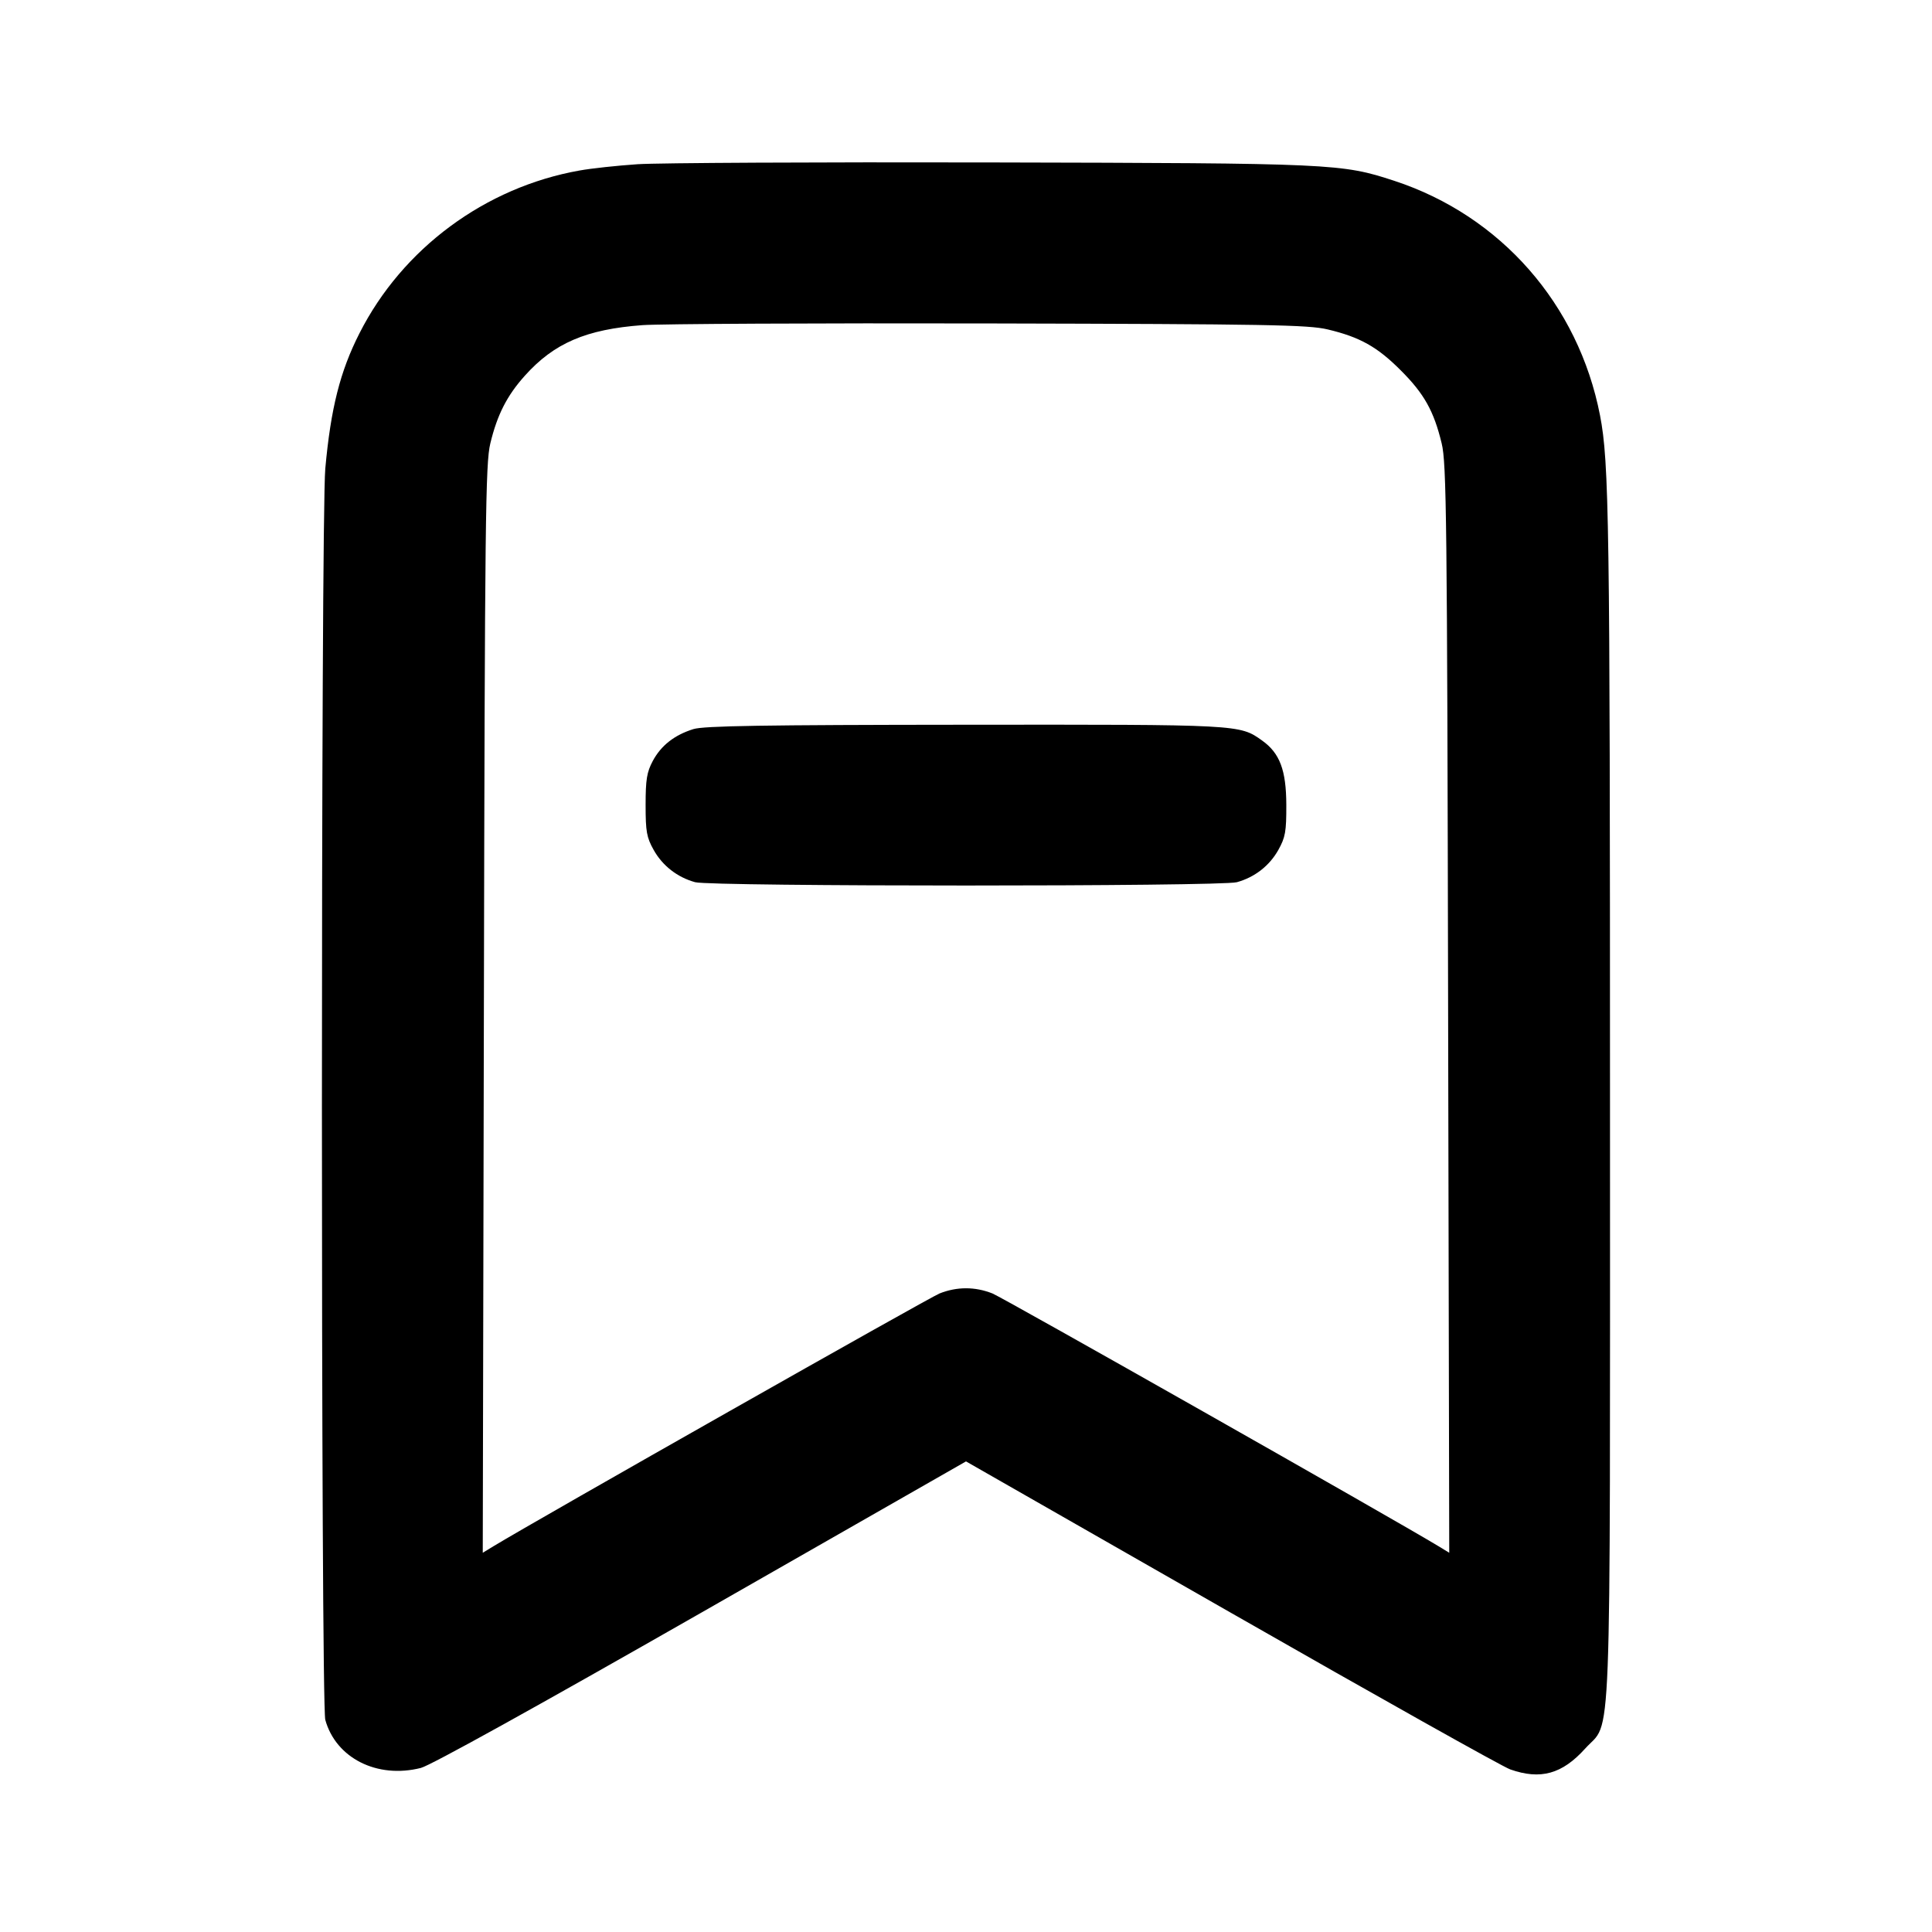 <svg width="24" height="24" viewBox="0 0 24 24" fill="none" xmlns="http://www.w3.org/2000/svg"><path d="M7.920 2.040 C 7.667 2.057,7.343 2.092,7.200 2.118 C 6.027 2.326,4.999 3.086,4.465 4.141 C 4.225 4.613,4.109 5.072,4.041 5.820 C 3.985 6.421,3.985 21.166,4.041 21.365 C 4.173 21.840,4.685 22.099,5.228 21.962 C 5.347 21.932,6.665 21.202,8.710 20.034 L 12.000 18.154 15.295 20.037 C 17.107 21.073,18.666 21.947,18.760 21.980 C 19.137 22.113,19.406 22.038,19.691 21.722 C 20.026 21.349,20.000 22.030,20.000 13.683 C 20.000 6.479,19.989 5.742,19.876 5.160 C 19.608 3.780,18.643 2.680,17.320 2.246 C 16.667 2.032,16.571 2.027,12.320 2.018 C 10.153 2.013,8.173 2.023,7.920 2.040 M16.492 4.092 C 16.892 4.187,17.109 4.308,17.400 4.600 C 17.691 4.890,17.812 5.106,17.909 5.508 C 17.969 5.754,17.977 6.420,17.989 12.534 L 18.003 19.289 17.872 19.209 C 17.313 18.870,12.463 16.122,12.329 16.068 C 12.112 15.982,11.888 15.982,11.671 16.068 C 11.537 16.122,6.687 18.870,6.128 19.209 L 5.997 19.289 6.011 12.534 C 6.023 6.420,6.031 5.754,6.091 5.508 C 6.177 5.151,6.299 4.913,6.520 4.667 C 6.883 4.262,7.281 4.091,7.980 4.039 C 8.200 4.023,10.144 4.013,12.300 4.018 C 15.757 4.026,16.252 4.035,16.492 4.092 M8.614 9.057 C 8.377 9.131,8.212 9.261,8.109 9.453 C 8.035 9.592,8.020 9.684,8.020 10.000 C 8.020 10.331,8.033 10.403,8.120 10.558 C 8.230 10.755,8.414 10.898,8.635 10.959 C 8.832 11.014,15.168 11.014,15.365 10.959 C 15.586 10.898,15.770 10.755,15.880 10.558 C 15.967 10.402,15.980 10.332,15.979 10.000 C 15.978 9.567,15.898 9.355,15.678 9.199 C 15.398 8.999,15.411 9.000,11.984 9.003 C 9.472 9.005,8.744 9.017,8.614 9.057 " stroke="none" fill-rule="evenodd" fill="black"></path></svg>
